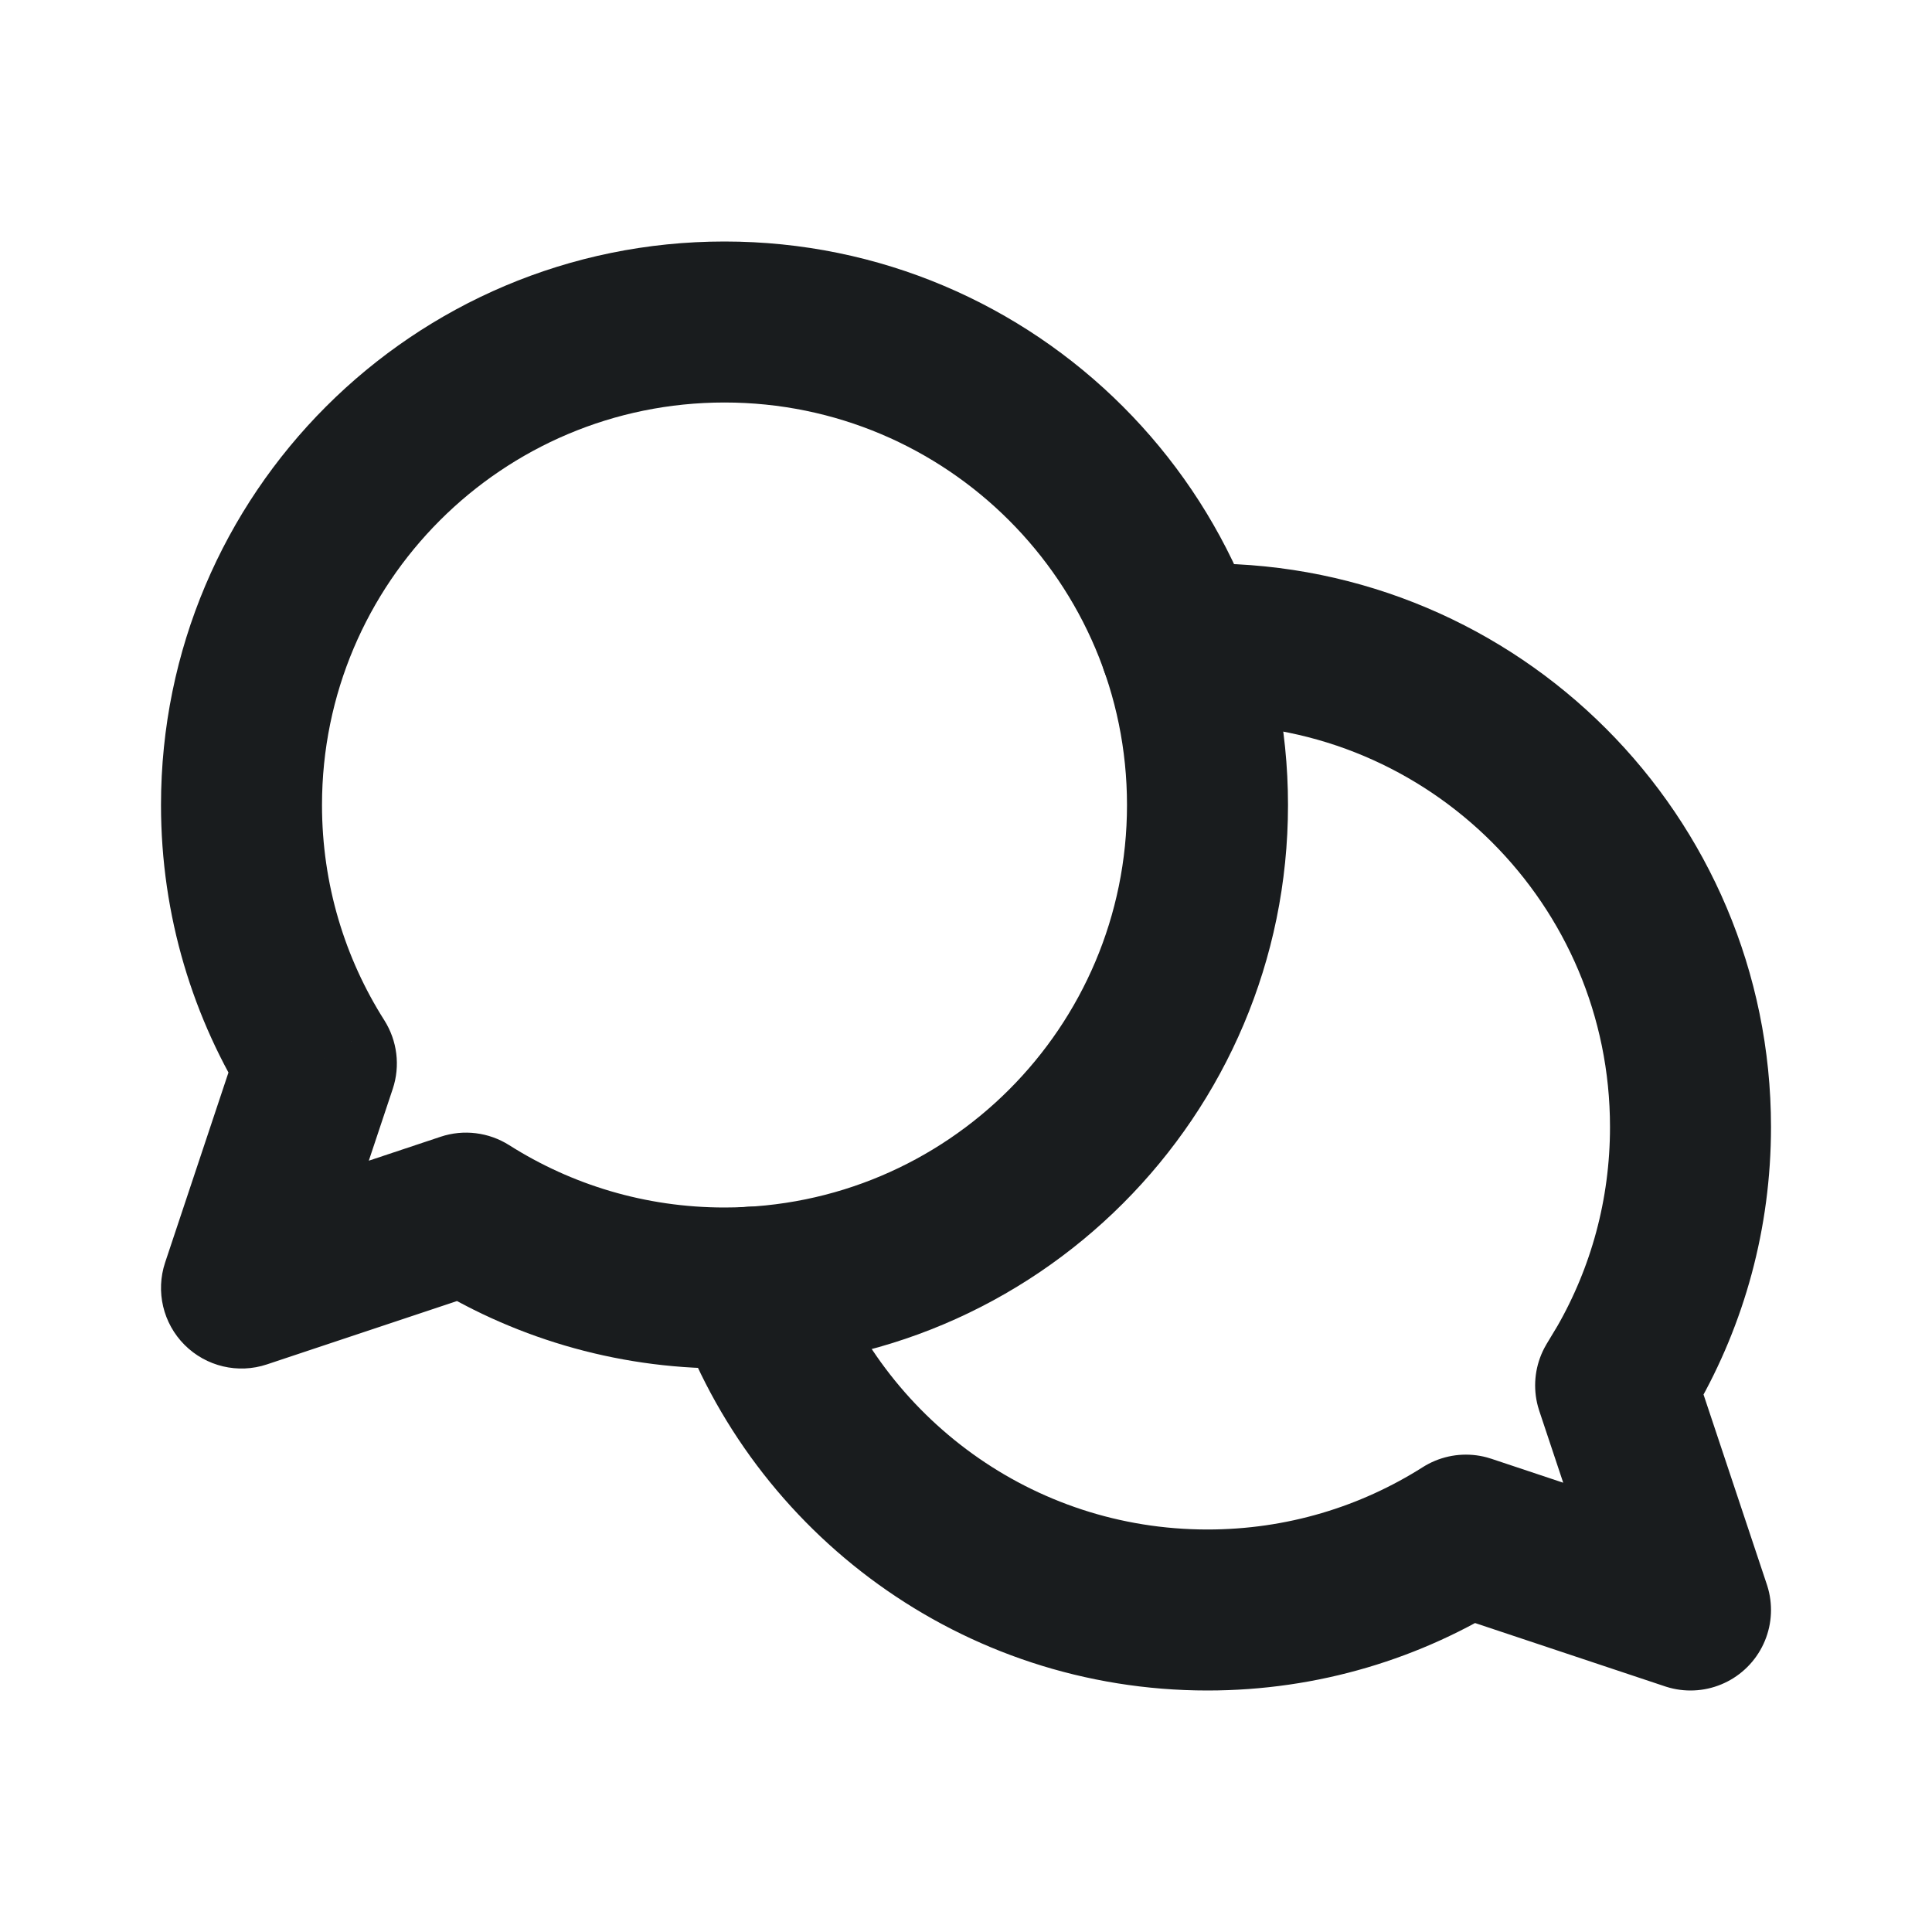<svg width="24" height="24" viewBox="0 0 24 24" fill="none" xmlns="http://www.w3.org/2000/svg">
<g id="Community nav/meet a trainer/stroke">
<path id="Vector" d="M5.79 15.07L6.326 14.226C6.072 14.065 5.759 14.026 5.474 14.121L5.79 15.07ZM3 16L2.051 15.684C1.932 16.043 2.025 16.439 2.293 16.707C2.561 16.975 2.957 17.069 3.316 16.949L3 16ZM3.93 13.21L4.879 13.526C4.974 13.241 4.935 12.928 4.774 12.674L3.93 13.21ZM9 17C12.866 17 16 13.866 16 10H14C14 12.761 11.761 15 9 15V17ZM5.254 15.914C6.338 16.602 7.624 17 9 17V15C8.015 15 7.099 14.716 6.326 14.226L5.254 15.914ZM5.474 14.121L2.684 15.051L3.316 16.949L6.106 16.019L5.474 14.121ZM3.949 16.316L4.879 13.526L2.981 12.894L2.051 15.684L3.949 16.316ZM2 10C2 11.376 2.398 12.662 3.086 13.746L4.774 12.674C4.284 11.902 4 10.985 4 10H2ZM9 3C5.134 3 2 6.134 2 10H4C4 7.239 6.239 5 9 5V3ZM16 10C16 6.134 12.866 3 9 3V5C11.761 5 14 7.239 14 10H16Z" fill="#191C1E"/>
<path id="Vector_2" d="M9.338 15.99C10.159 18.325 12.384 20 15 20C16.181 20 17.282 19.659 18.21 19.07L21 20L20.07 17.21L20.212 16.974C20.714 16.098 21 15.082 21 14C21 10.686 18.314 8 15 8L14.775 8.004L14.662 8.01" stroke="#191C1E" stroke-width="2" stroke-linecap="round" stroke-linejoin="round"/>
</g>
</svg>
